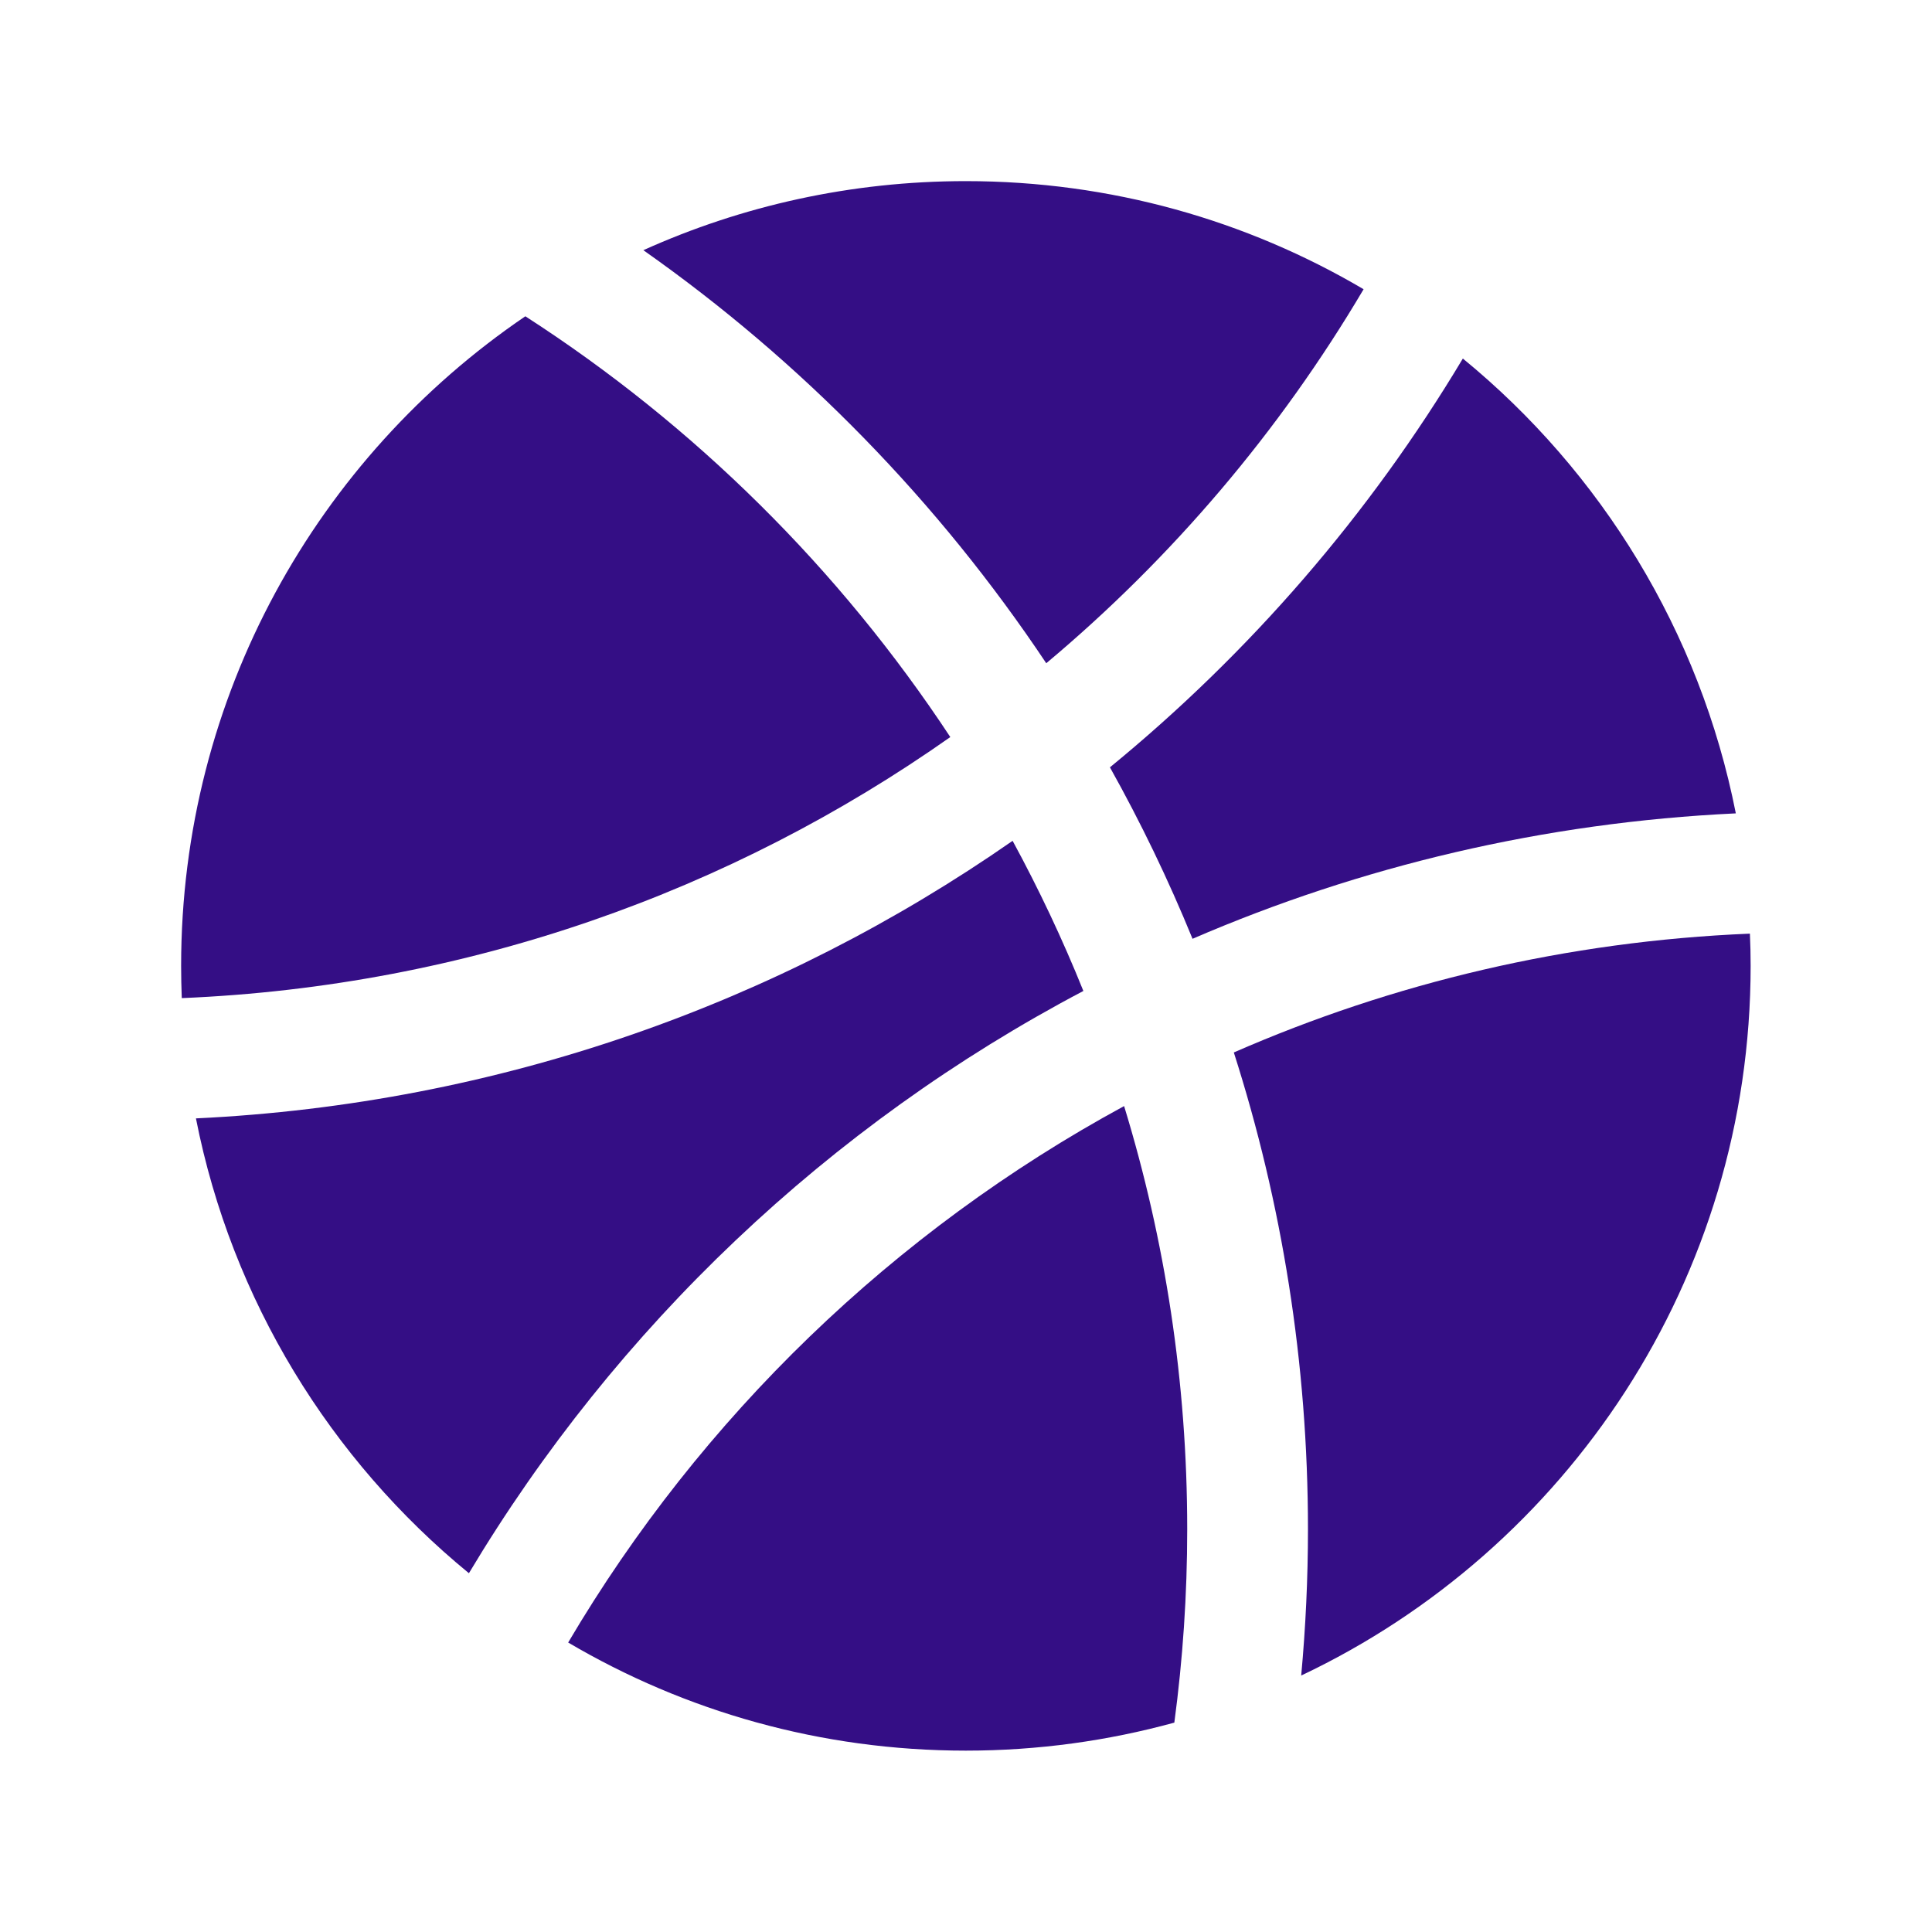 <svg width="24" height="24" viewBox="0 0 24 24" fill="none" xmlns="http://www.w3.org/2000/svg">
<path d="M12.997 8.239C11.66 6.235 9.961 4.493 7.992 3.108C9.214 2.557 10.569 2.25 11.998 2.25C13.802 2.25 15.49 2.739 16.939 3.593C15.896 5.358 14.56 6.93 12.997 8.239Z" fill="#340E85"/>
<path d="M13.788 9.532C15.526 8.109 17.013 6.391 18.172 4.454C19.89 5.861 21.117 7.843 21.563 10.104C19.176 10.217 16.9 10.761 14.814 11.662C14.514 10.928 14.171 10.217 13.788 9.532Z" fill="#340E85"/>
<path d="M15.327 13.074C17.303 12.21 19.465 11.692 21.738 11.598C21.744 11.73 21.747 11.864 21.747 11.998C21.747 15.891 19.464 19.252 16.164 20.814C16.219 20.216 16.248 19.61 16.248 18.997C16.248 16.933 15.925 14.942 15.327 13.074Z" fill="#340E85"/>
<path d="M14.748 18.997C14.748 19.812 14.693 20.614 14.588 21.399C13.764 21.625 12.896 21.747 11.998 21.747C10.194 21.747 8.506 21.257 7.058 20.404C8.71 17.605 11.102 15.294 13.964 13.74C14.473 15.402 14.748 17.167 14.748 18.997Z" fill="#340E85"/>
<path d="M13.458 12.31C10.298 13.975 7.653 16.487 5.825 19.543C4.107 18.135 2.879 16.154 2.434 13.893C6.194 13.714 9.676 12.466 12.579 10.445C12.906 11.047 13.2 11.669 13.458 12.31Z" fill="#340E85"/>
<path d="M11.805 9.156C9.083 11.073 5.805 12.251 2.258 12.399C2.253 12.266 2.25 12.133 2.25 11.998C2.25 8.644 3.944 5.684 6.526 3.929C8.629 5.285 10.429 7.068 11.805 9.156Z" fill="#340E85"/>
</svg>
